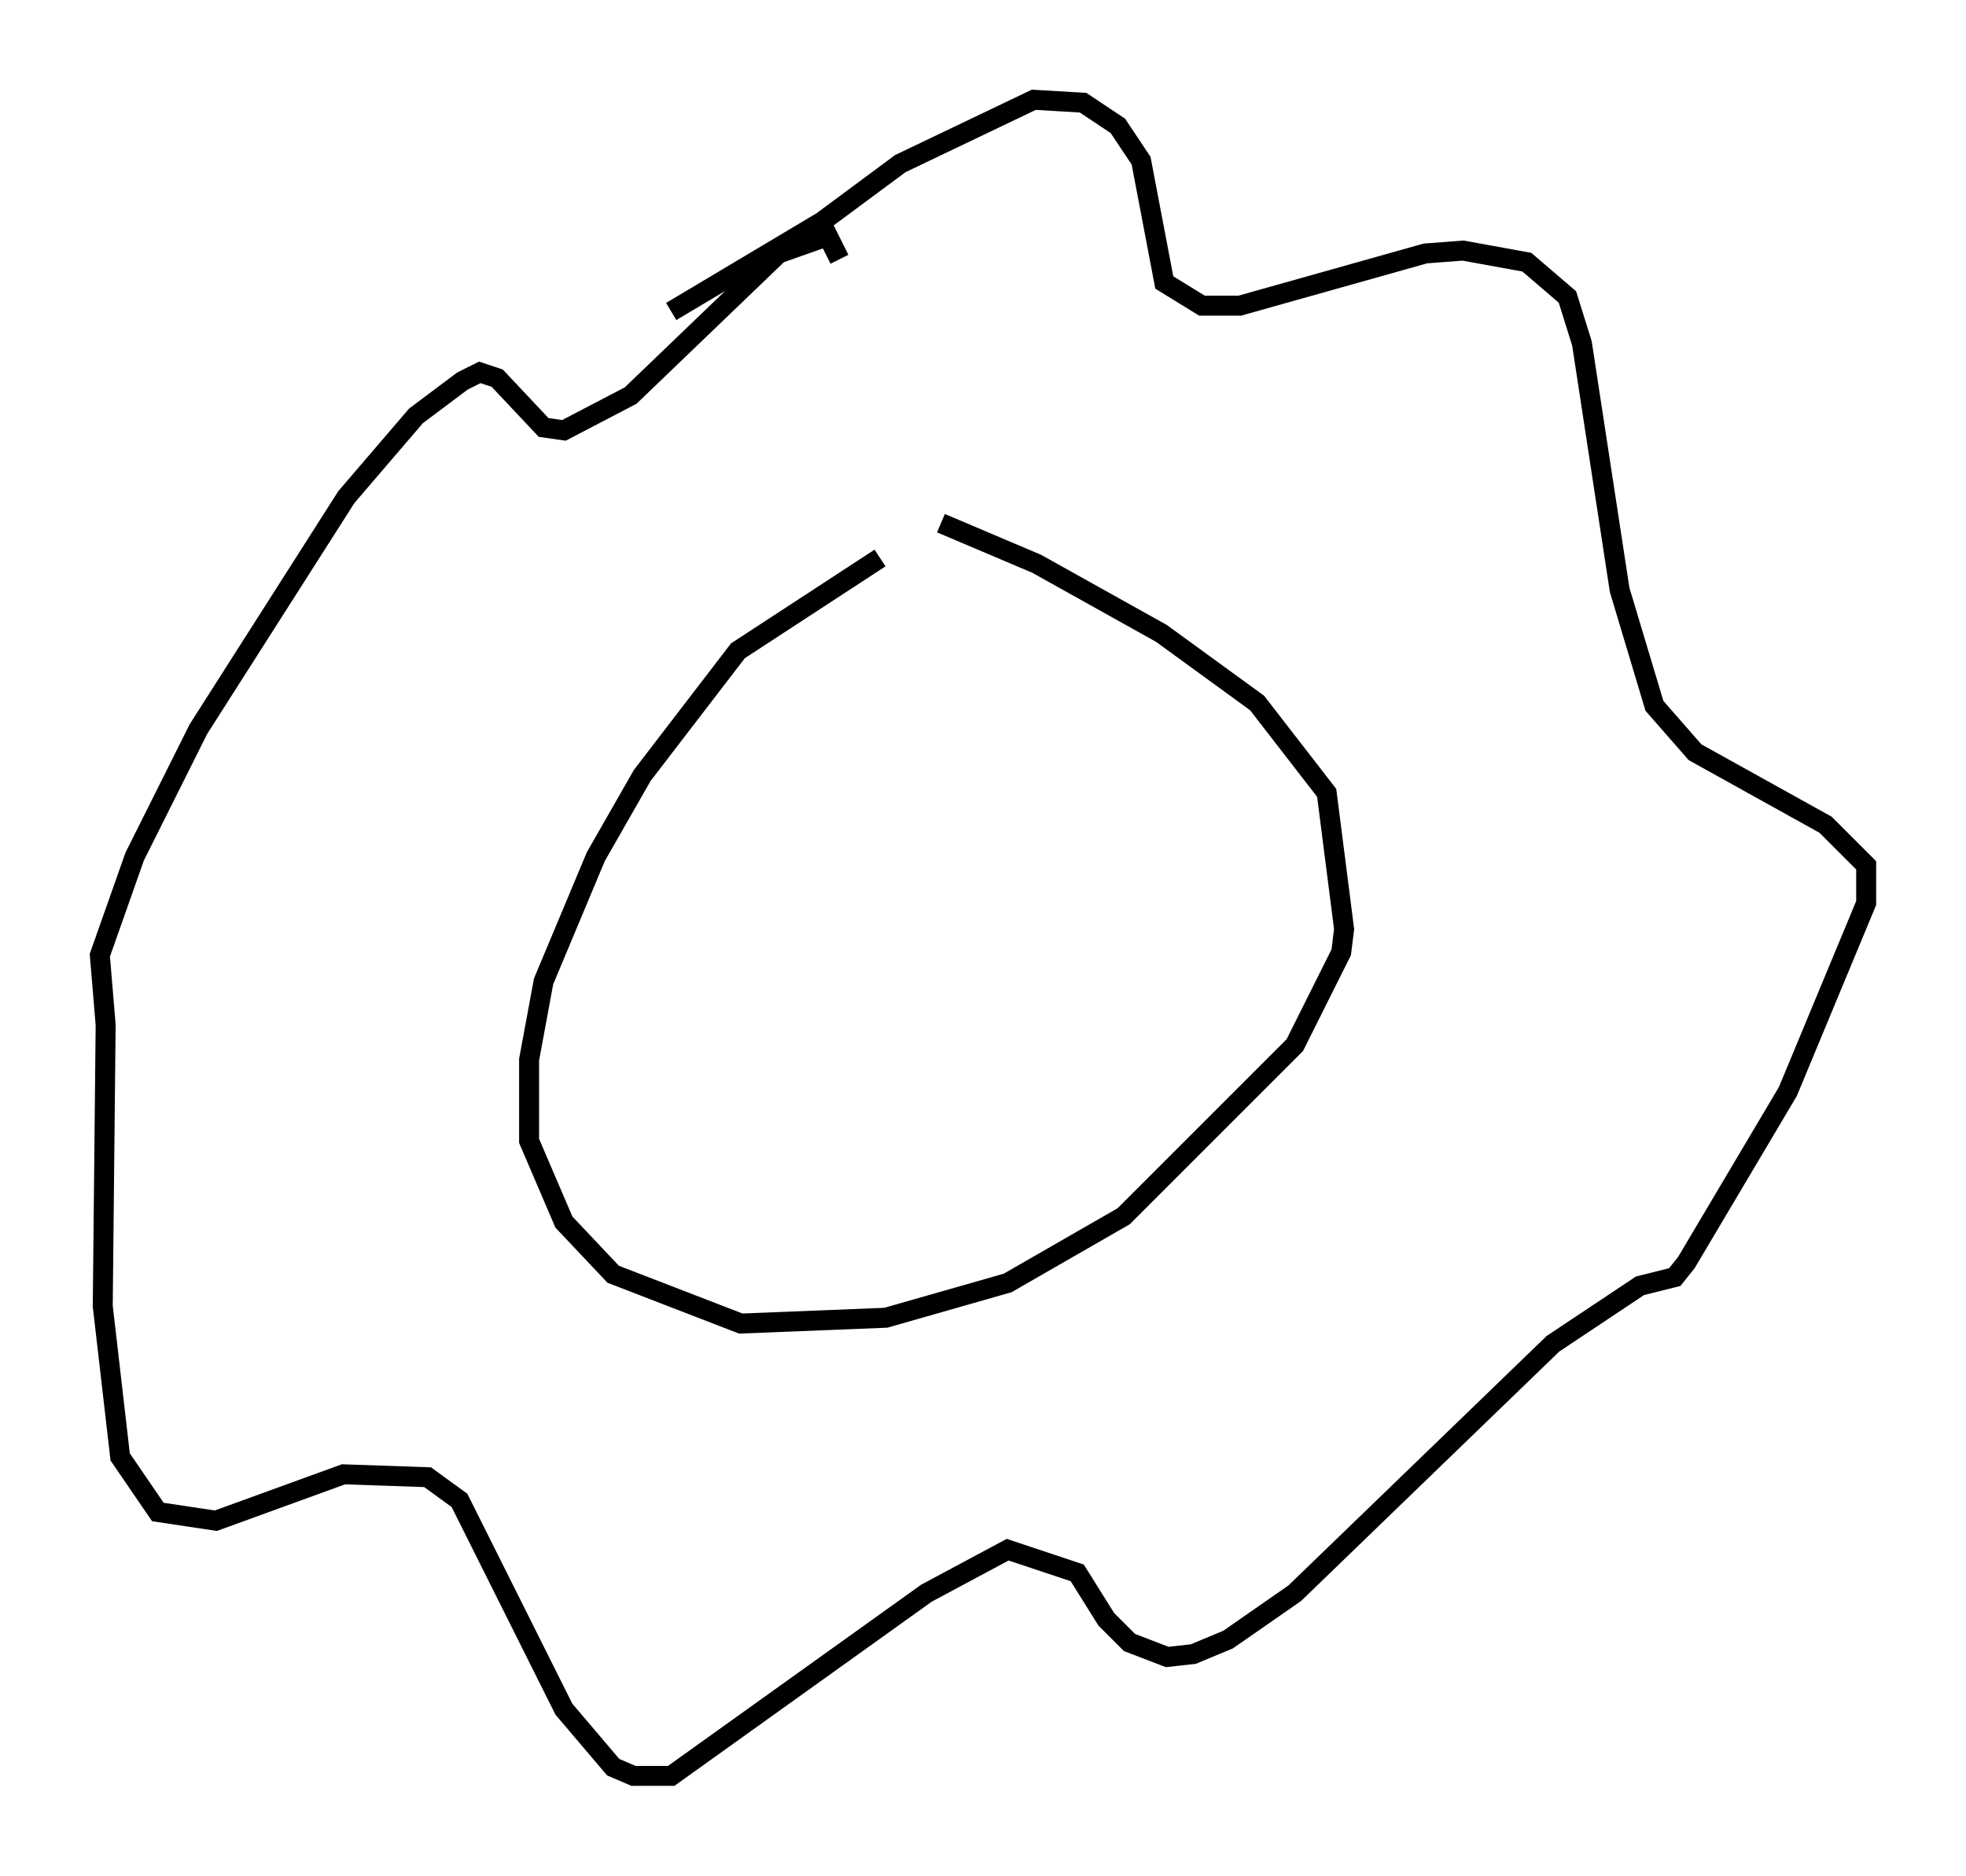 <?xml version="1.0" encoding="utf-8" ?>
<svg baseProfile="full" height="93.955" version="1.1" width="98.458" xmlns="http://www.w3.org/2000/svg" xmlns:ev="http://www.w3.org/2001/xml-events" xmlns:xlink="http://www.w3.org/1999/xlink"><defs /><rect fill="white" height="93.955" width="98.458" x="0" y="0" /><path d="M49.592, 26.788 m-5.52, 1.162 l-7.117, 4.648 -4.793, 6.246 l-2.324, 4.067 -2.615, 6.246 l-0.726, 3.922 0.0, 4.067 l1.743, 4.067 2.469, 2.615 l6.391, 2.469 7.263, -0.291 l6.101, -1.743 5.81, -3.341 l8.57, -8.57 2.324, -4.648 l0.145, -1.162 -0.872, -6.827 l-3.486, -4.503 -4.793, -3.486 l-6.246, -3.486 -4.793, -2.034 m-13.508, -10.603 l7.553, -4.503 3.922, -2.905 l6.682, -3.196 2.469, 0.145 l1.743, 1.162 1.162, 1.743 l1.162, 6.101 1.888, 1.162 l1.888, 0.0 9.296, -2.615 l1.888, -0.145 3.196, 0.581 l2.034, 1.743 0.726, 2.324 l1.888, 12.346 1.743, 5.81 l2.034, 2.324 6.536, 3.631 l2.034, 2.034 0.0, 1.888 l-3.922, 9.441 -5.084, 8.57 l-0.581, 0.726 -1.743, 0.436 l-4.358, 2.905 -12.927, 12.492 l-3.341, 2.324 -1.743, 0.726 l-1.307, 0.145 -1.888, -0.726 l-1.162, -1.162 -1.453, -2.324 l-3.486, -1.162 -4.067, 2.179 l-12.782, 9.151 -1.888, 0.0 l-1.017, -0.436 -2.469, -2.905 l-5.229, -10.458 -1.598, -1.162 l-4.212, -0.145 -6.391, 2.324 l-2.905, -0.436 -1.888, -2.76 l-0.872, -7.553 0.145, -14.089 l-0.291, -3.486 1.743, -4.939 l3.196, -6.391 7.408, -11.62 l3.486, -4.067 2.324, -1.743 l0.872, -0.436 0.872, 0.291 l2.324, 2.469 1.017, 0.145 l3.341, -1.743 7.408, -7.117 l2.469, -0.872 0.581, 1.162 m-2.76, 33.117 l0.0, 0.0 m15.687, -2.76 l0.0, 0.0 " fill="none" stroke="black" stroke-width="1" /></svg>